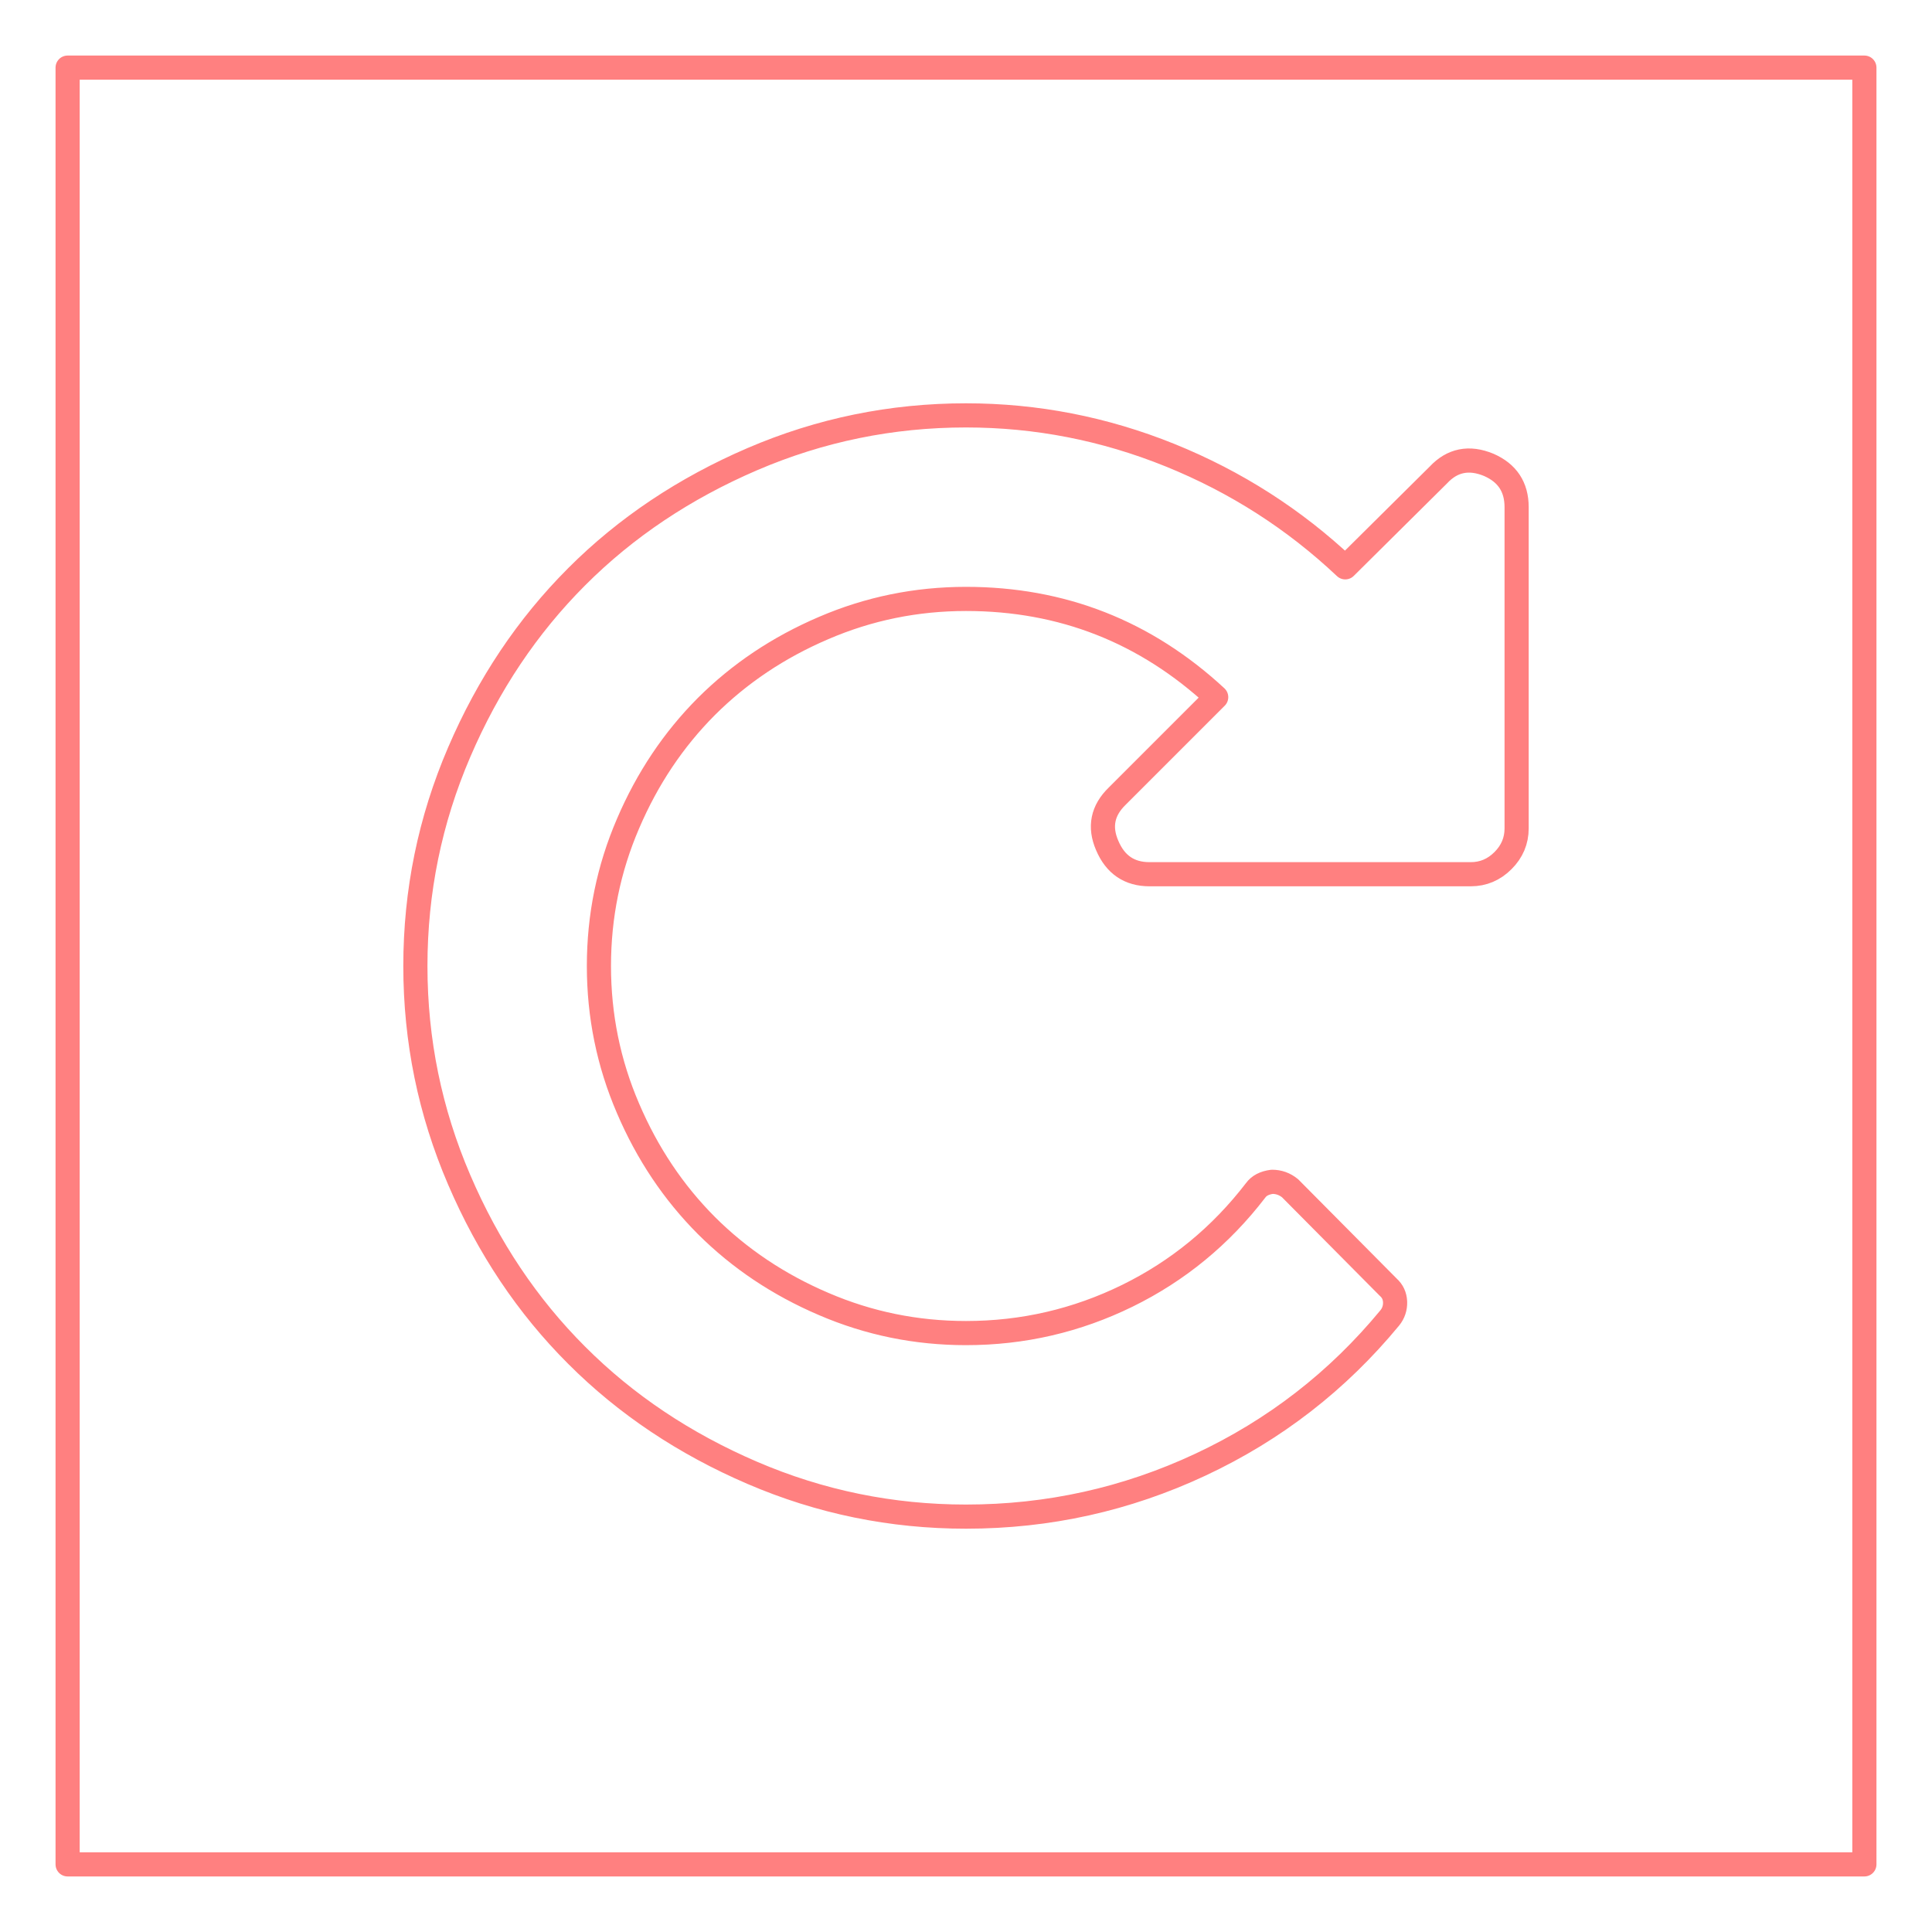 <svg version="1.2" baseProfile="tiny-ps" xmlns="http://www.w3.org/2000/svg" viewBox="0 0 200 200" width="200" height="200">
	<title>New Project</title>
	<style>
		tspan { white-space:pre }
		.shp0 { fill: none;stroke: #ff8080;stroke-linecap:round;stroke-linejoin:round;stroke-width: 2.5 } 
	</style>
	<path id="Shape 1" class="shp0" d="M7 7L193 7L193 193L7 193L7 7Z" />
	<path id="Layer 1" class="shp0" d="M154.11 48.12C156.04 48.96 157 50.42 157 52.5L157 85.75C157 87.04 156.53 88.15 155.59 89.09C154.65 90.03 153.54 90.5 152.25 90.5L119 90.5C116.92 90.5 115.46 89.51 114.62 87.53C113.78 85.6 114.13 83.89 115.66 82.41L125.9 72.17C118.58 65.39 109.95 62 100 62C94.85 62 89.94 63 85.27 65.01C80.59 67.01 76.55 69.72 73.13 73.13C69.72 76.55 67.01 80.59 65.01 85.27C63 89.94 62 94.85 62 100C62 105.15 63 110.06 65.01 114.73C67.01 119.41 69.72 123.45 73.13 126.87C76.55 130.28 80.59 132.99 85.27 134.99C89.94 137 94.85 138 100 138C105.89 138 111.45 136.71 116.7 134.14C121.94 131.57 126.37 127.93 129.98 123.23C130.33 122.74 130.9 122.44 131.69 122.34C132.38 122.34 133 122.56 133.55 123.01L143.71 133.25C144.16 133.65 144.39 134.15 144.42 134.77C144.44 135.39 144.26 135.95 143.86 136.44C138.47 142.97 131.94 148.03 124.27 151.62C116.6 155.21 108.51 157 100 157C92.28 157 84.91 155.49 77.88 152.47C70.86 149.45 64.79 145.4 59.7 140.3C54.6 135.21 50.54 129.14 47.53 122.12C44.51 115.09 43 107.72 43 100C43 92.28 44.51 84.91 47.53 77.88C50.54 70.86 54.6 64.8 59.7 59.7C64.79 54.6 70.86 50.55 77.88 47.53C84.91 44.51 92.28 43 100 43C107.27 43 114.31 44.37 121.12 47.12C127.92 49.87 133.97 53.74 139.26 58.73L148.91 49.16C150.34 47.63 152.08 47.28 154.11 48.12L154.11 48.12Z" />
</svg>